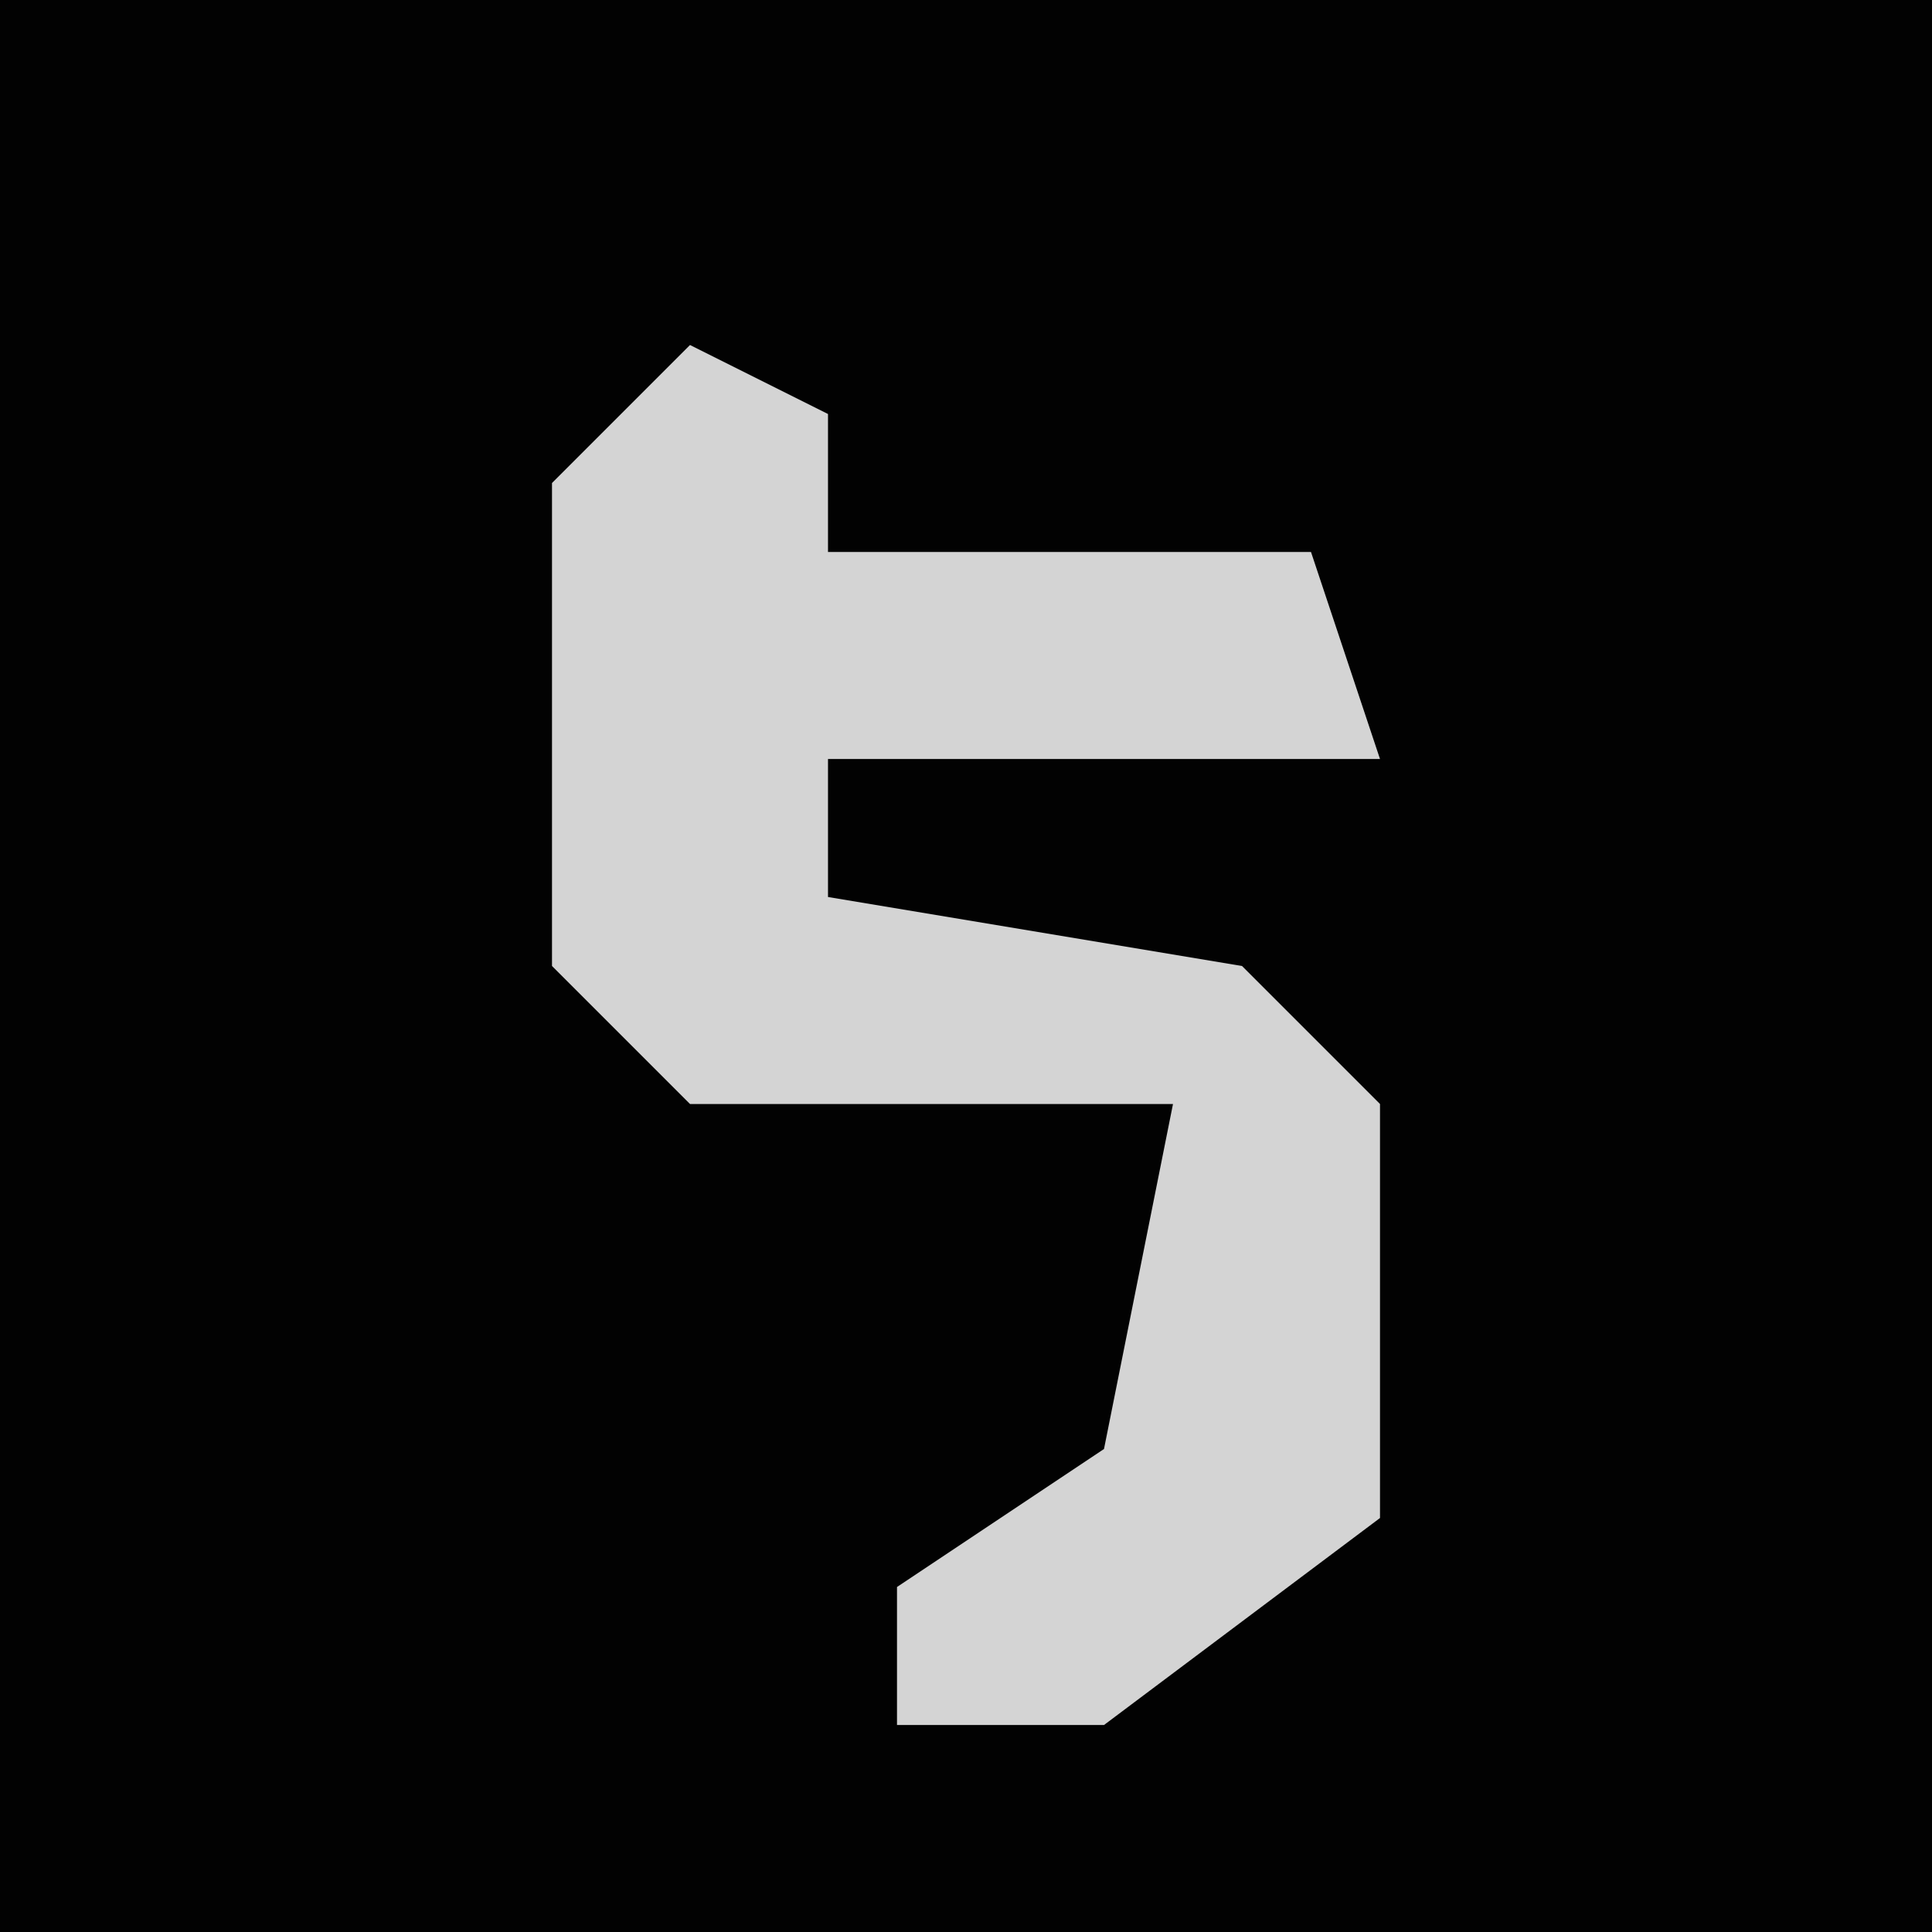 <?xml version="1.0" encoding="UTF-8"?>
<svg version="1.1" xmlns="http://www.w3.org/2000/svg" width="28" height="28">
<path d="M0,0 L28,0 L28,28 L0,28 Z " fill="#020202" transform="translate(0,0)"/>
<path d="M0,0 L2,1 L2,3 L9,3 L10,6 L2,6 L2,8 L8,9 L10,11 L10,17 L6,20 L3,20 L3,18 L6,16 L7,11 L0,11 L-2,9 L-2,2 Z " fill="#D4D4D4" transform="translate(10,5)"/>
</svg>
